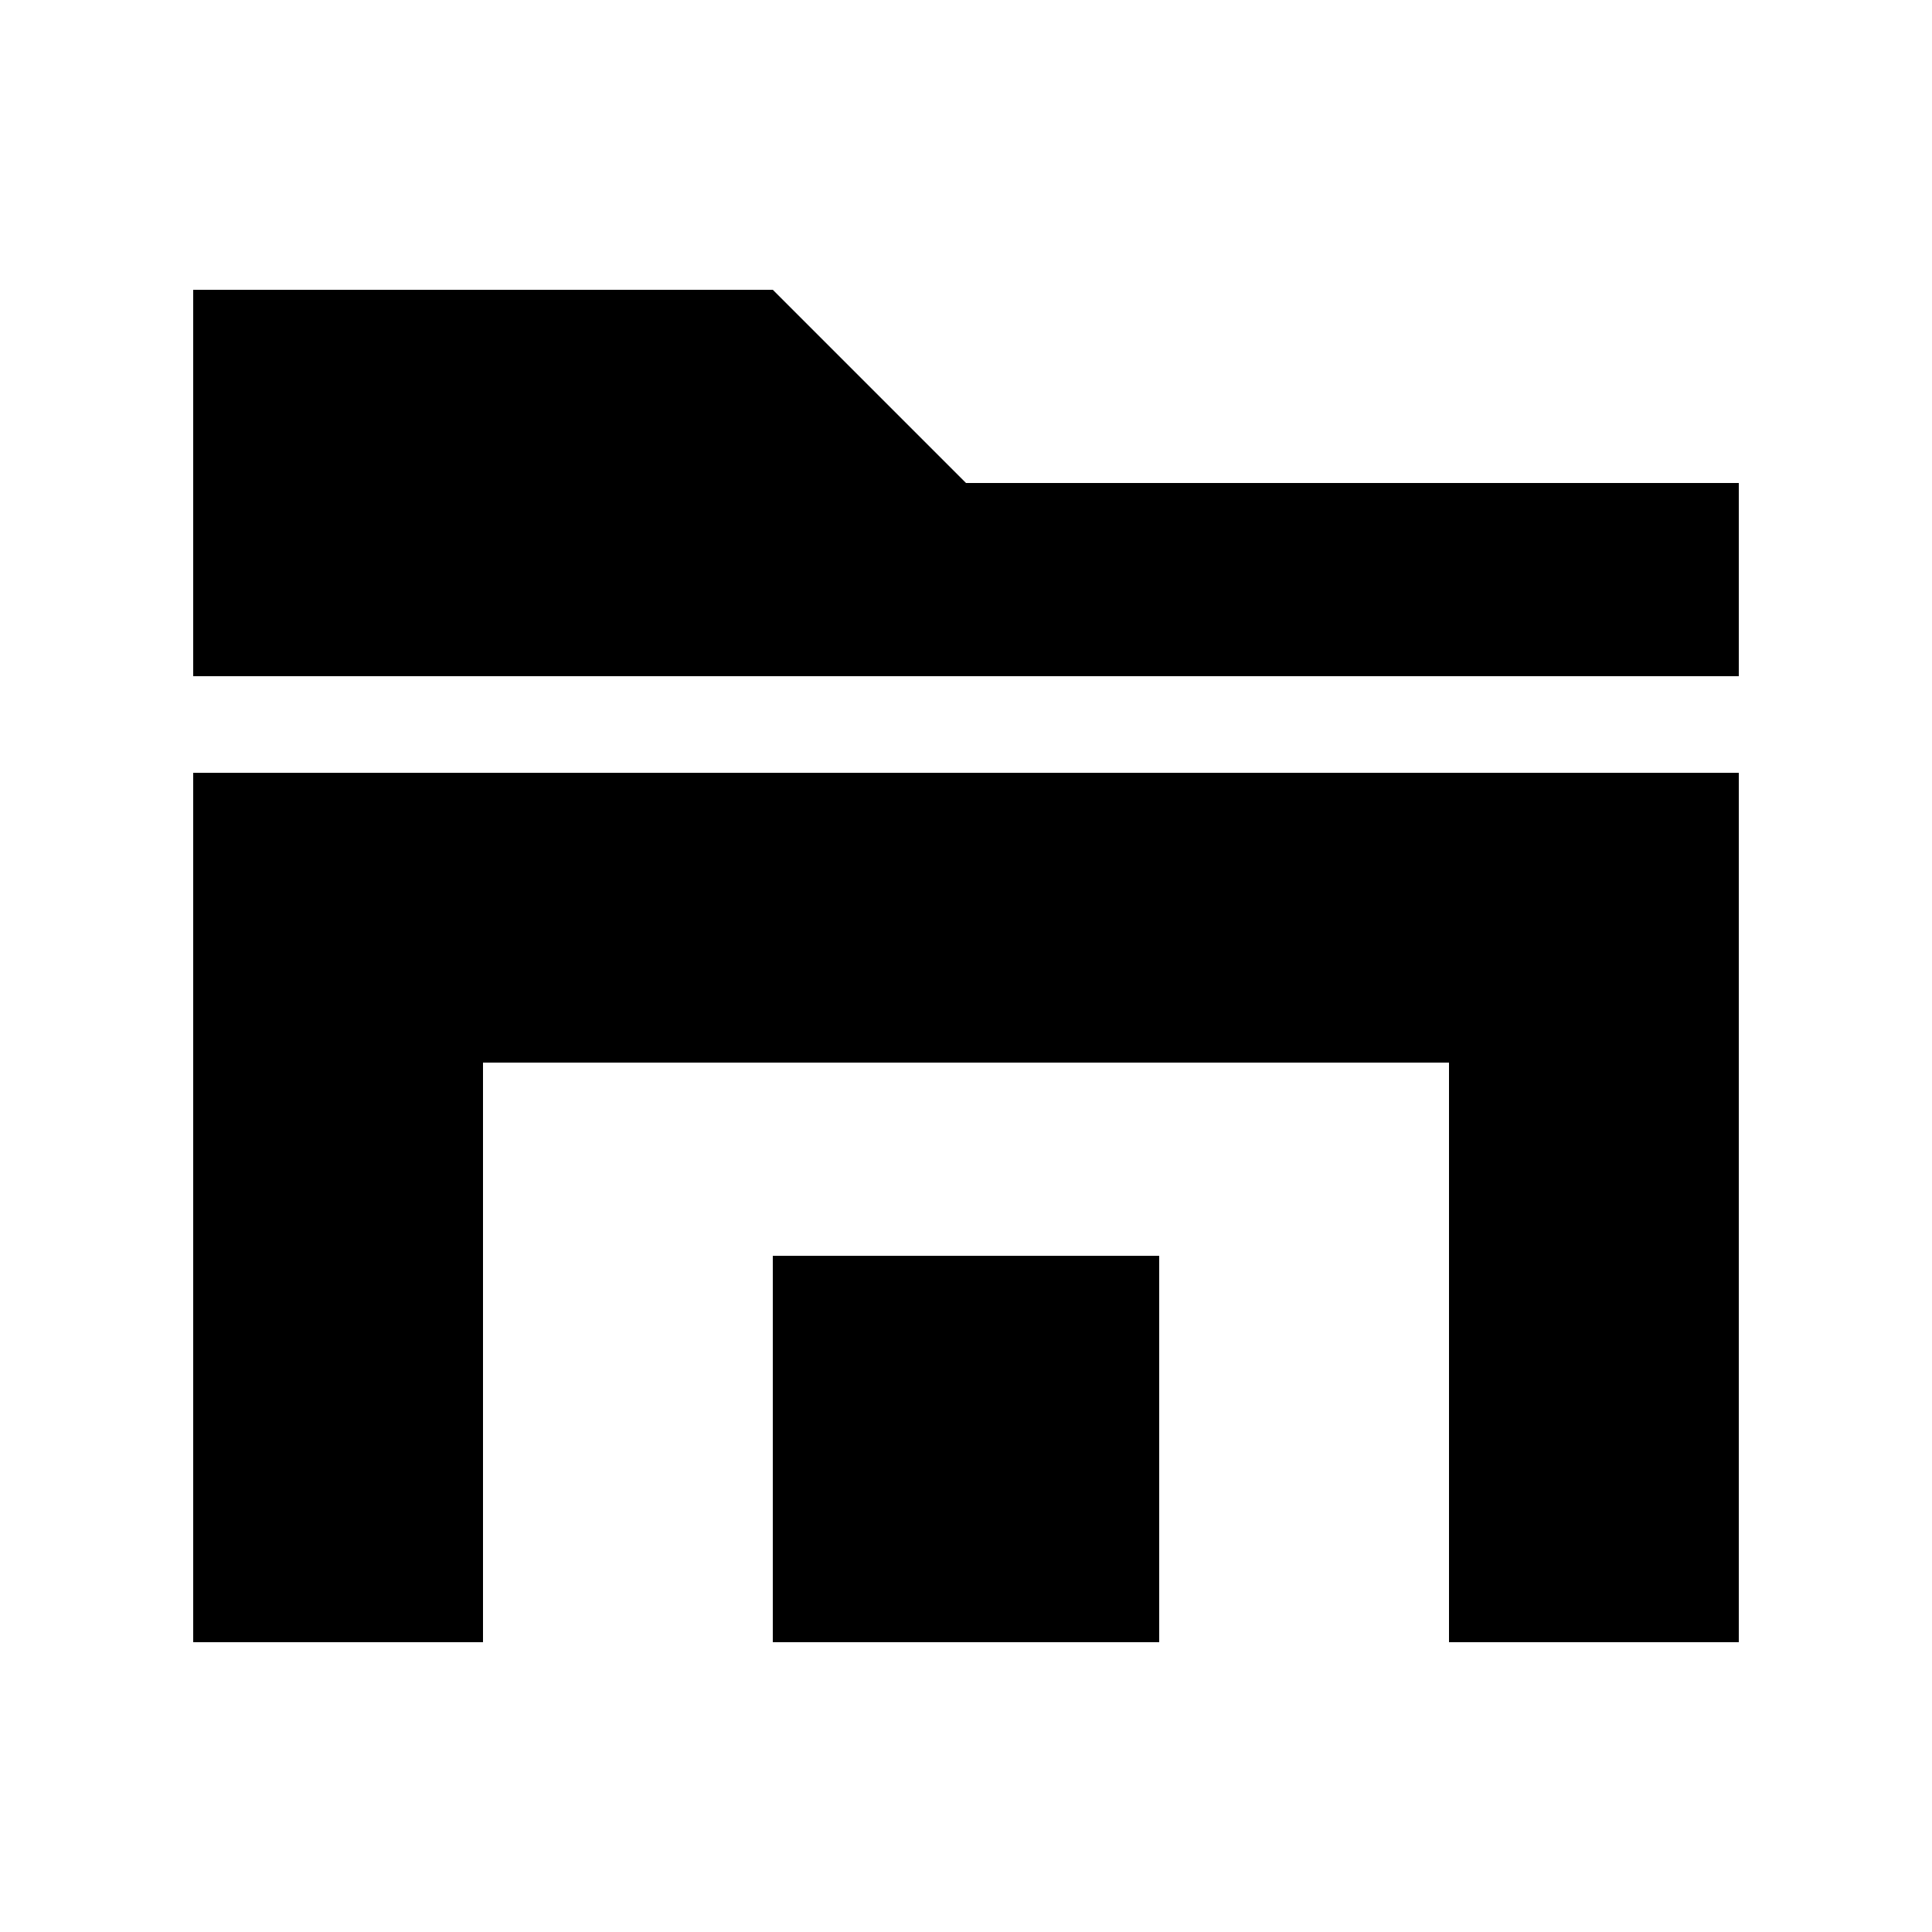 <?xml version="1.0" encoding="UTF-8" standalone="no"?>
<!DOCTYPE svg PUBLIC "-//W3C//DTD SVG 1.1//EN" "http://www.w3.org/Graphics/SVG/1.1/DTD/svg11.dtd">
<svg width="20px" height="20px" version="1.1" xmlns="http://www.w3.org/2000/svg" xmlns:xlink="http://www.w3.org/1999/xlink" xml:space="preserve" xmlns:serif="http://www.serif.com/" style="fill-rule:evenodd;clip-rule:evenodd;stroke-linejoin:round;stroke-miterlimit:2;">
    <g transform="matrix(0.818,0,0,0.818,1,1)">
        <rect x="0" y="0" width="22" height="22" style="fill:rgb(51,51,51);fill-opacity:0;"/>
    </g>
    <g transform="matrix(1,0,0,1,1,0)">
        <g transform="matrix(1,0,0,1,1,0)">
            <path d="M0,7L0,3L6,3L8,5L16,5L16,7L0,7Z"/>
        </g>
        <g transform="matrix(1,0,0,1,2.22045e-16,1)">
            <path d="M4,16L1,16L1,7L17,7L17,16L14,16L14,10L4,10L4,16ZM11,16L7,16L7,12L11,12L11,16Z"/>
        </g>
    </g>
</svg>
